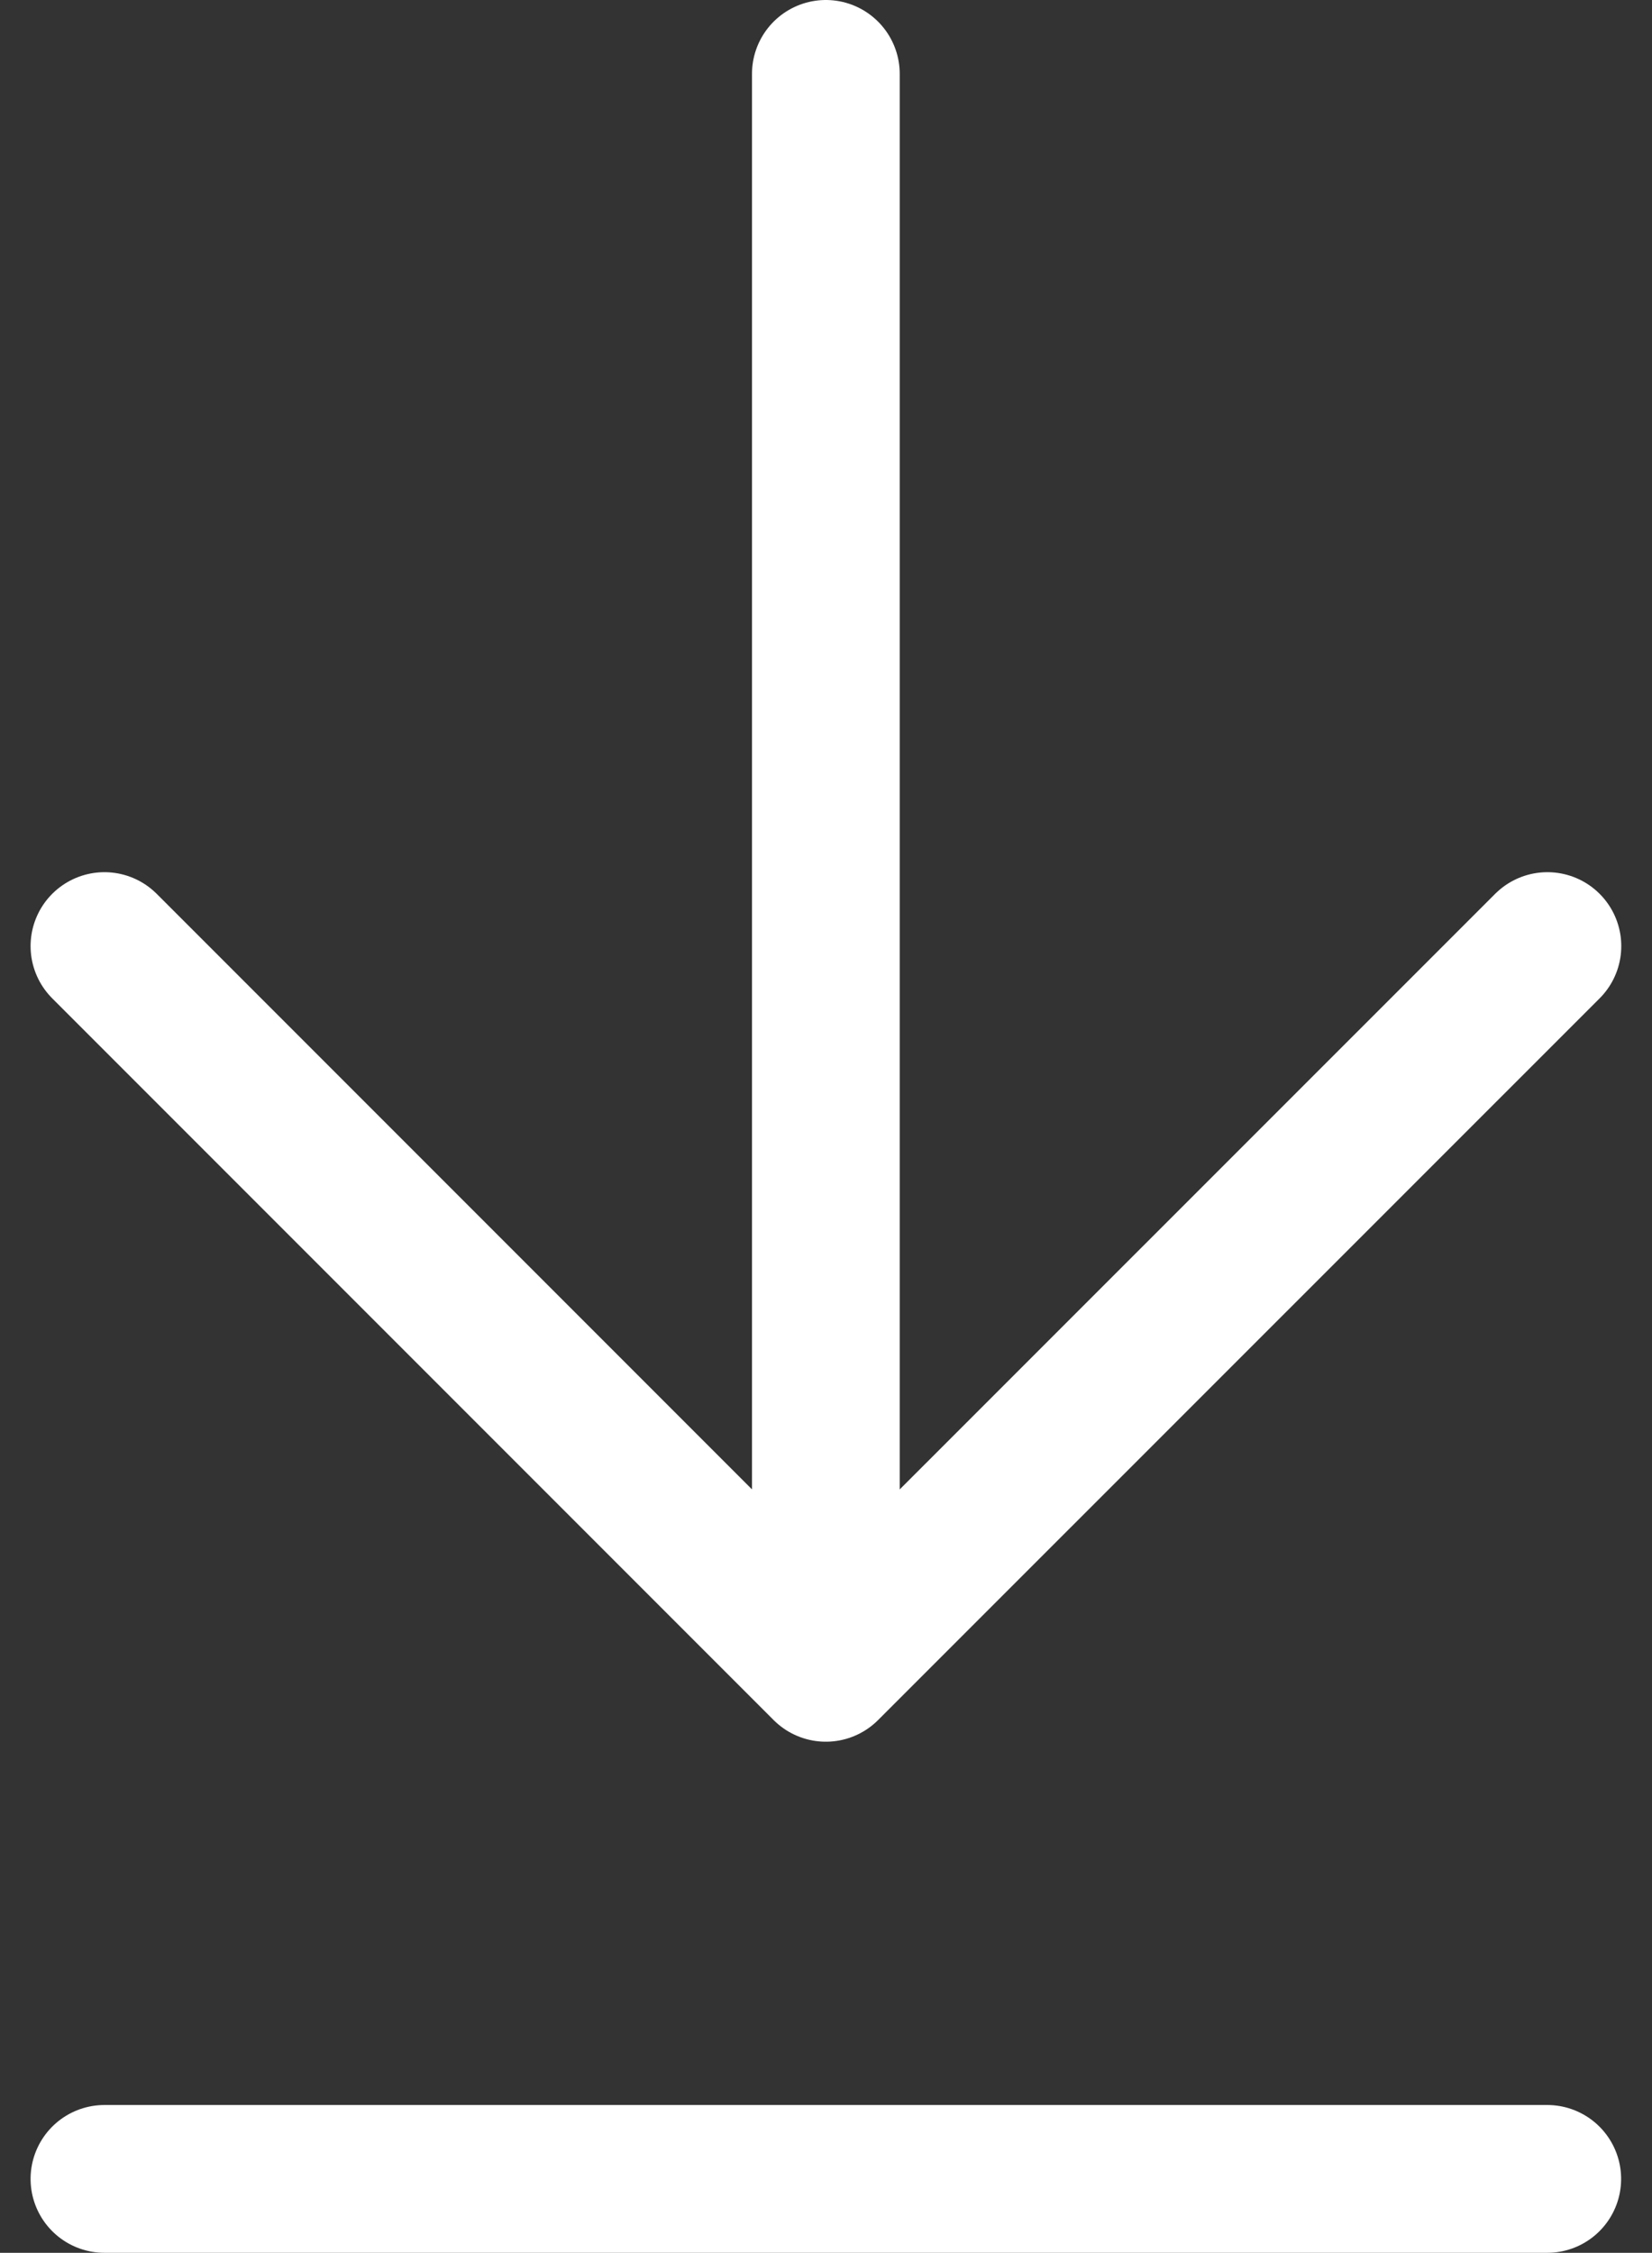 <svg xmlns="http://www.w3.org/2000/svg" width="11.182" height="15.242" viewBox="0 0 11.182 15.242">
  <rect x="0" y="0" width="11.182" height="15.242" fill="#333333" stroke="none"/>
  <g transform="translate(21039.758 1.5)">
    <g transform="translate(-21039.051 0)">
      <path d="M12,18l4.883,4.883L21.767,18" transform="translate(-12 -13.099)" fill="none" stroke="#fff" stroke-linecap="round" stroke-linejoin="round" stroke-width="1"/>
      <path d="M18,12v9.767" transform="translate(-13.117 -13)" fill="none" stroke="#fff" stroke-linecap="round" stroke-linejoin="round" stroke-width="1"/>
      <path d="M18,12v9.766" transform="translate(21.766 -4.758) rotate(90)" fill="none" stroke="#fff" stroke-linecap="round" stroke-linejoin="round" stroke-width="1"/>
    </g>
  </g>
</svg>